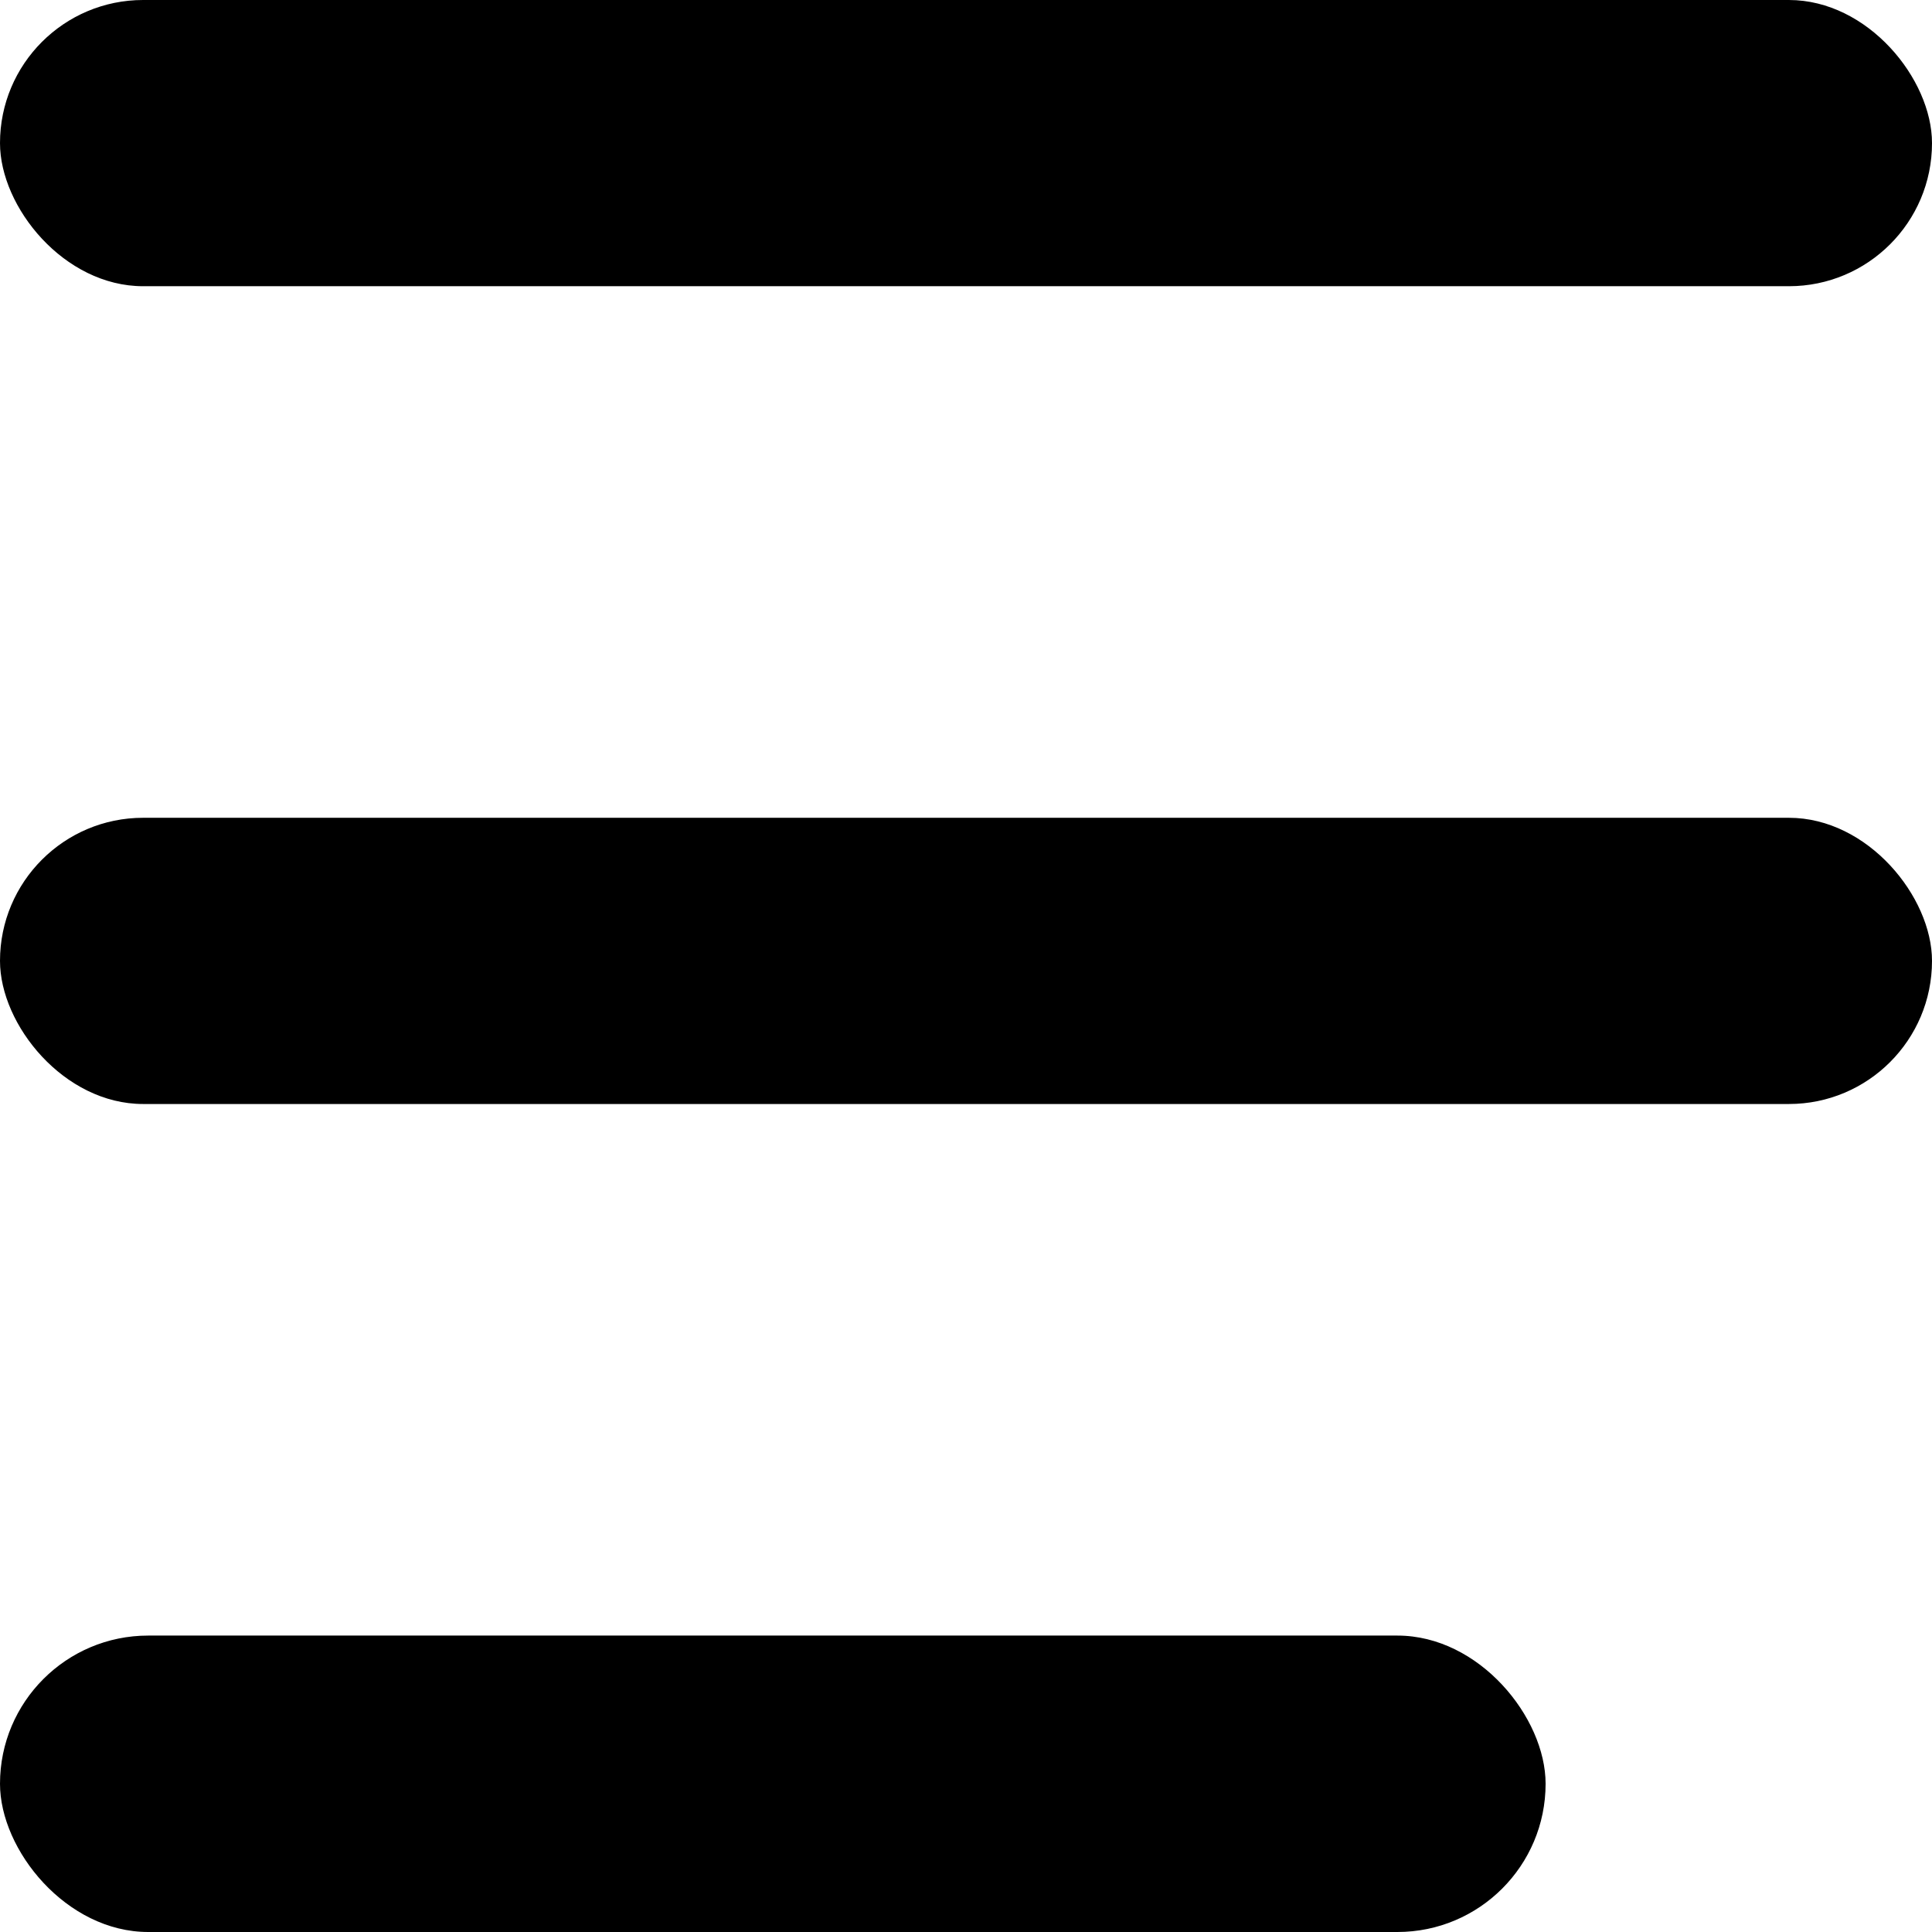 <svg width="14" height="14" viewBox="0 0 14 14" fill="none" xmlns="http://www.w3.org/2000/svg">
<rect width="14" height="2.074" rx="1.037" fill="black"/>
<rect y="5.926" width="14" height="2.074" rx="1.037" fill="black"/>
<rect y="11.852" width="11.2" height="2.148" rx="1.074" fill="black"/>
</svg>
